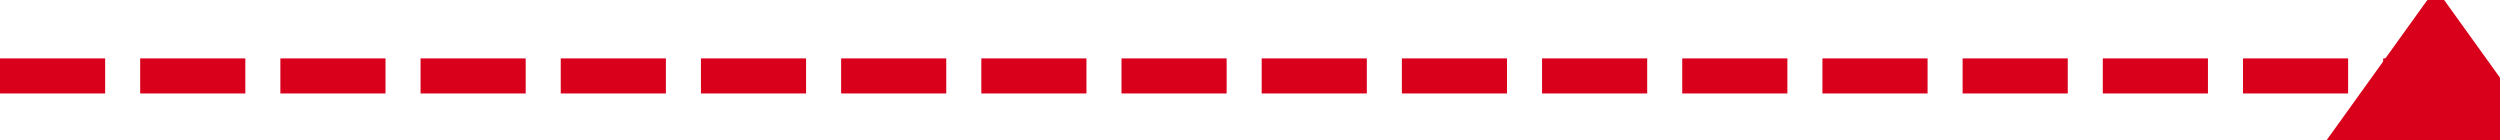 ﻿<?xml version="1.0" encoding="utf-8"?>
<svg version="1.1" xmlns:xlink="http://www.w3.org/1999/xlink" width="214px" height="12px" preserveAspectRatio="xMinYMid meet" viewBox="2879 314  214 10" xmlns="http://www.w3.org/2000/svg">
  <path d="M 2879 319.5  L 3083.5 319.5  A 3.5 3.5 0 0 0 3087.5 316 " stroke-width="3" stroke-dasharray="9,3" stroke="#d9001b" fill="none" />
  <path d="M 3099 328  L 3087.5 312  L 3076 328  L 3099 328  Z " fill-rule="nonzero" fill="#d9001b" stroke="none" />
</svg>